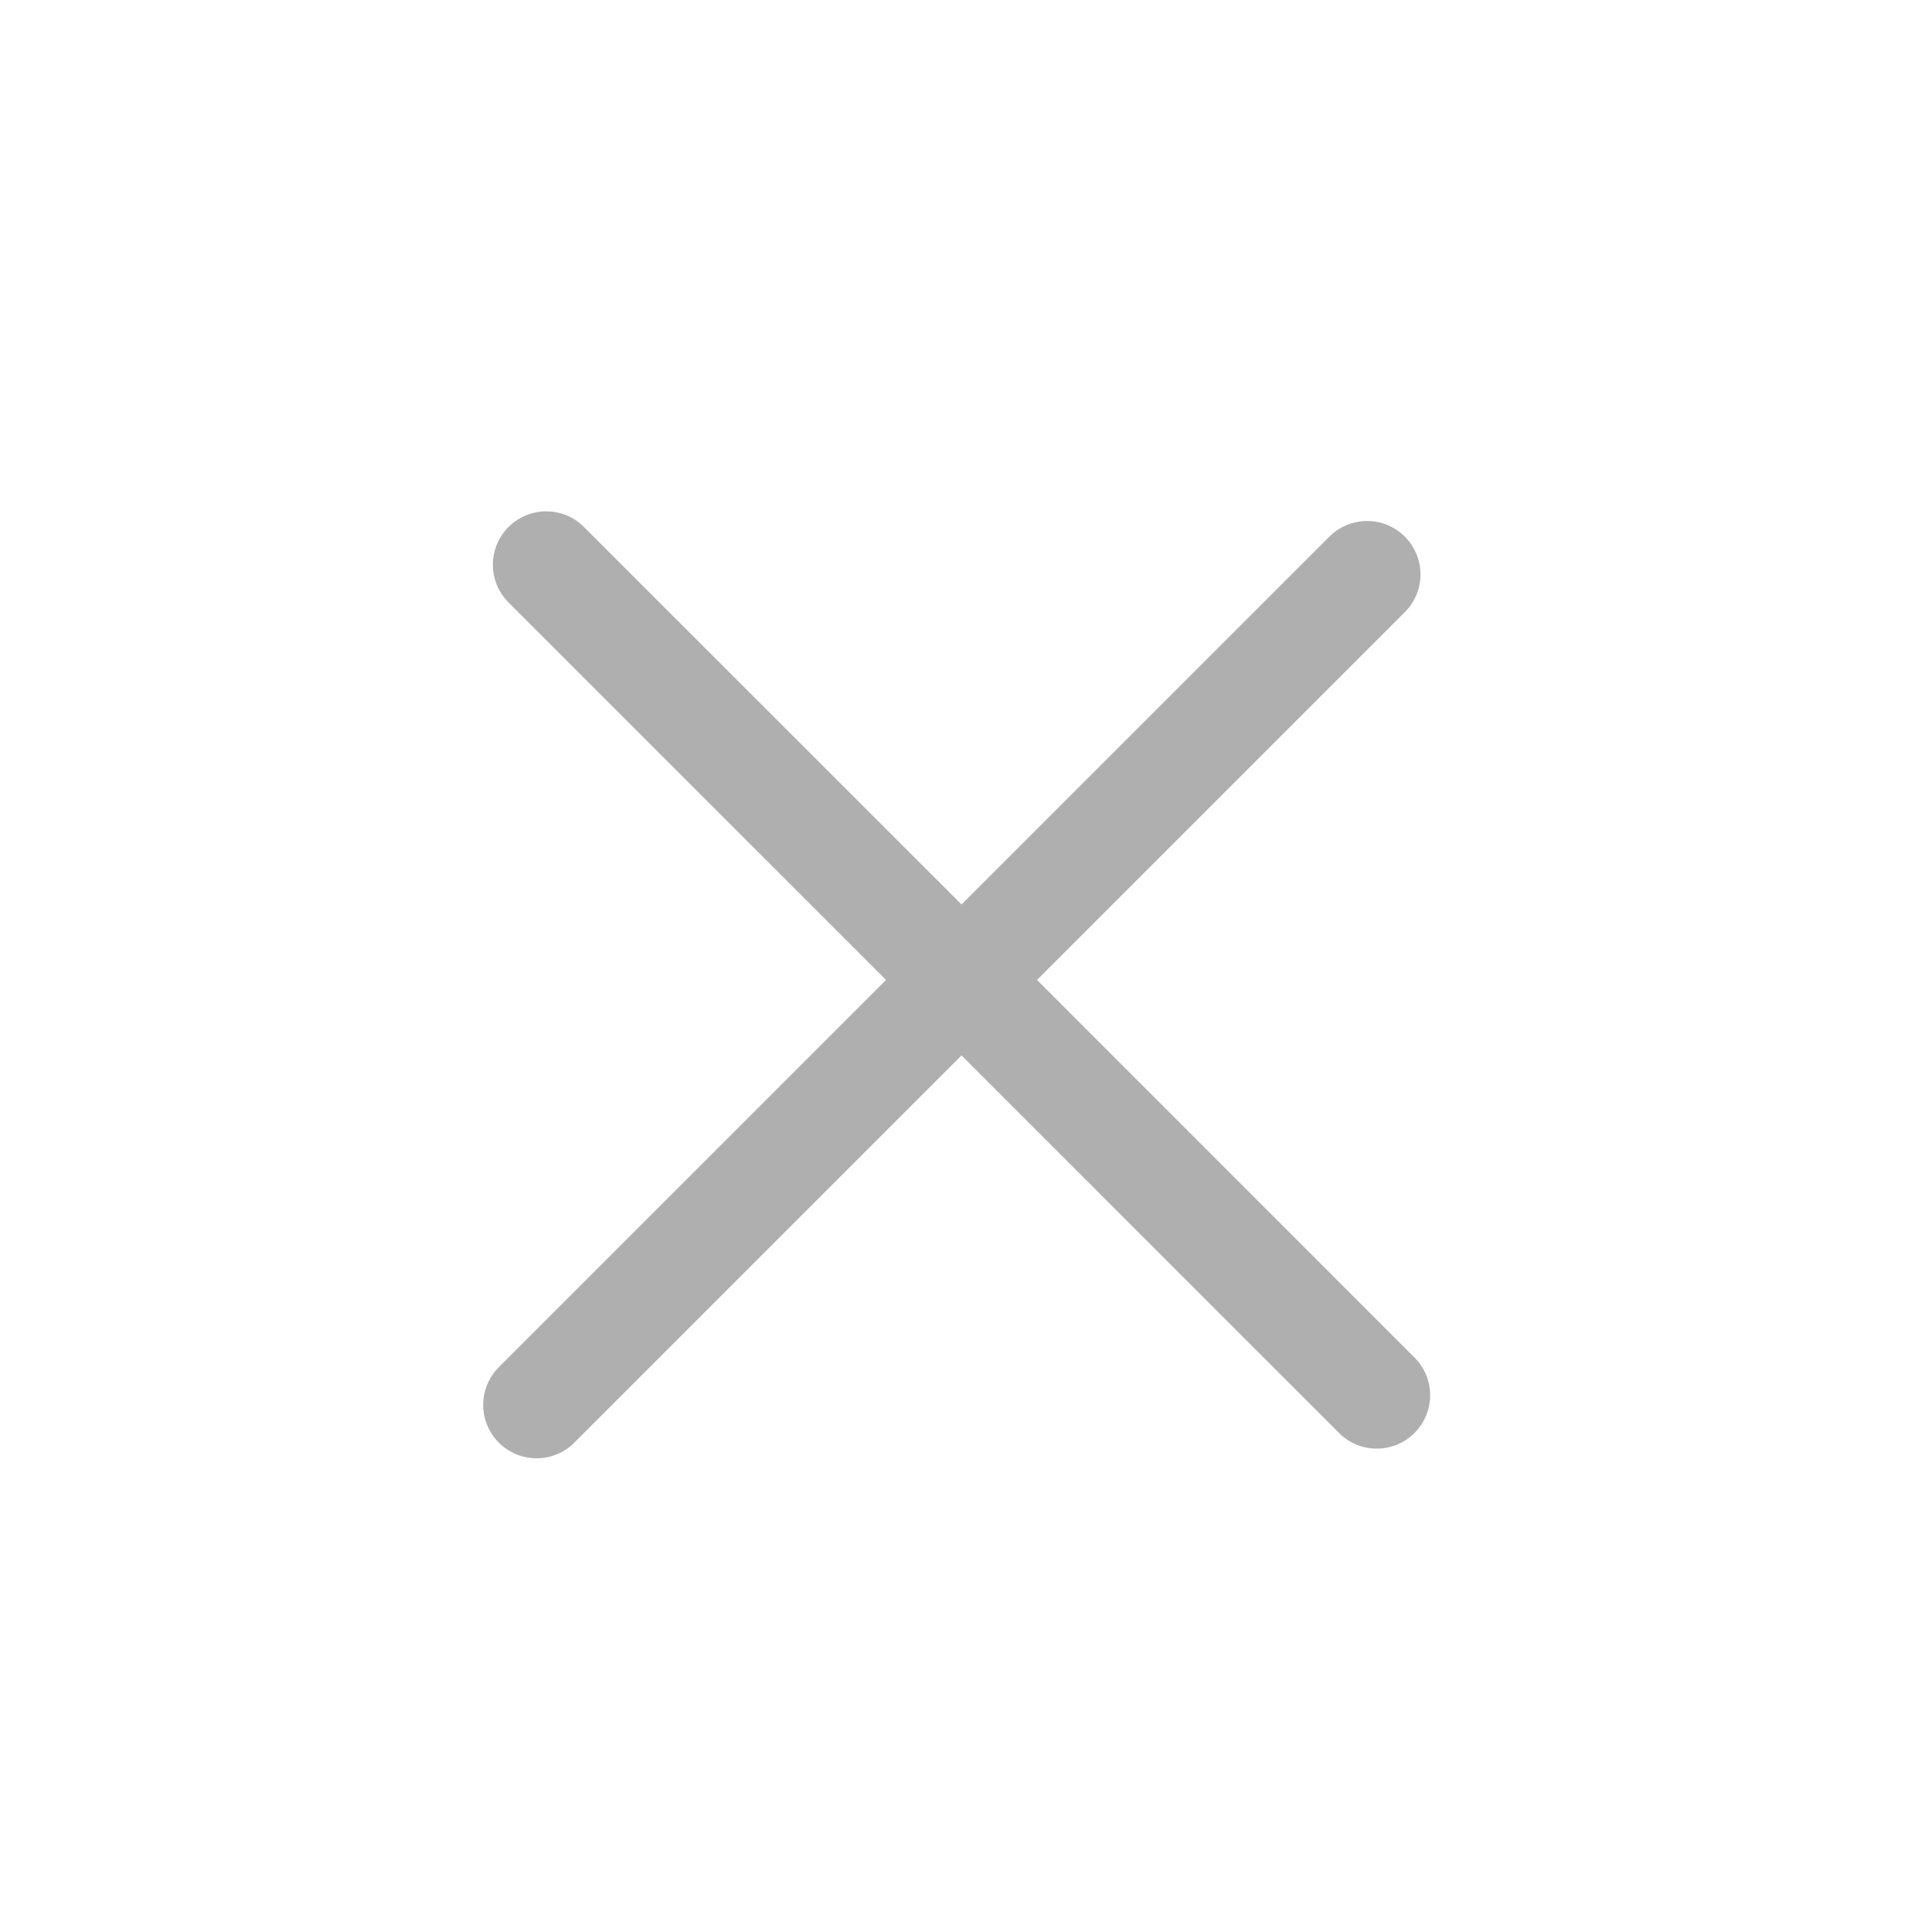 <svg width="23" height="23" viewBox="0 0 23 23" fill="none" xmlns="http://www.w3.org/2000/svg">
<path d="M6.503 6.723L11.447 11.666M16.39 16.61L11.447 11.666M11.447 11.666L16.275 6.838M11.447 11.666L6.388 16.725" stroke="#AFAFAF" stroke-width="1.271" stroke-linecap="round" stroke-linejoin="round"/>
</svg>
